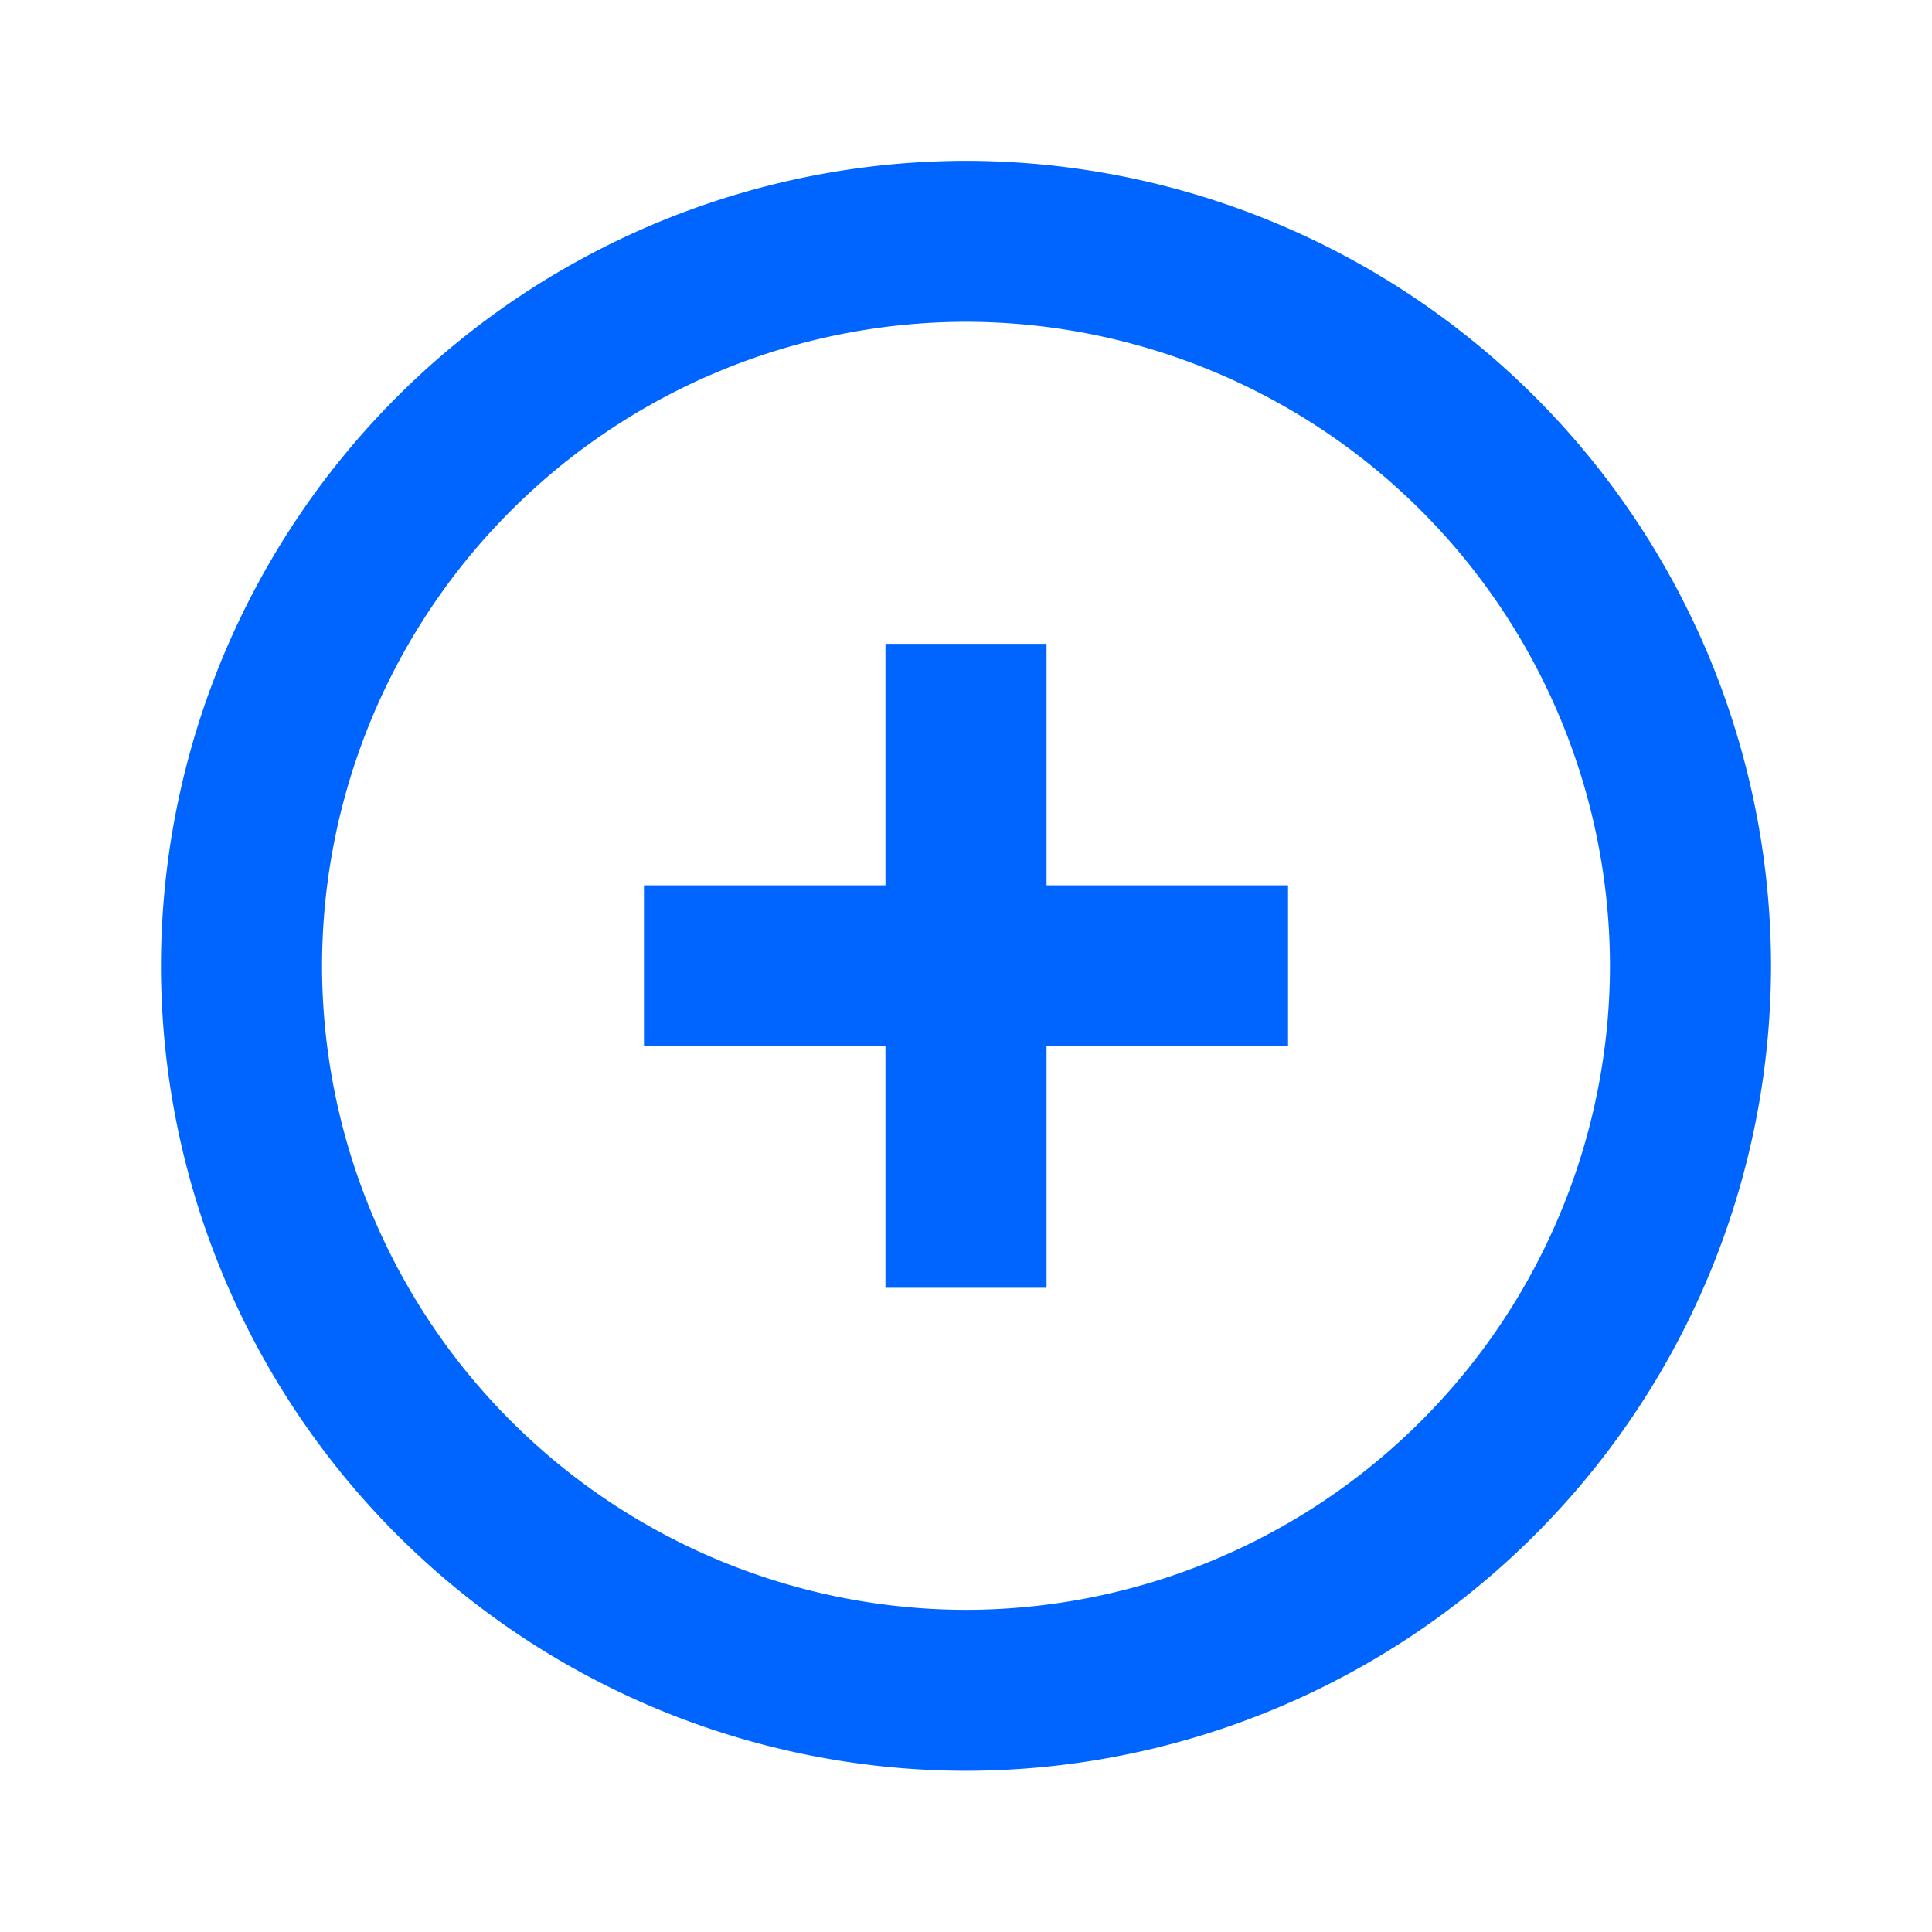 <svg width="16" height="16" viewBox="0 0 16 16" fill="none" xmlns="http://www.w3.org/2000/svg">
    <g clip-path="url(#iypxz1fzsa)">
        <path d="M8 1.332a6.674 6.674 0 0 0-6.667 6.667A6.674 6.674 0 0 0 8 14.665 6.674 6.674 0 0 0 14.667 8 6.674 6.674 0 0 0 8 1.332zm0 1.333A5.34 5.34 0 0 1 13.333 8 5.34 5.34 0 0 1 8 13.332a5.34 5.34 0 0 1-5.333-5.333A5.34 5.34 0 0 1 8 2.665zm-.667 2.667v2h-2v1.333h2v2h1.334v-2h2V7.332h-2v-2H7.333z" fill="#0065FF"/>
    </g>
    <defs>
        <clipPath id="iypxz1fzsa">
            <path fill="#fff" d="M0 0h16v16H0z"/>
        </clipPath>
    </defs>
</svg>
